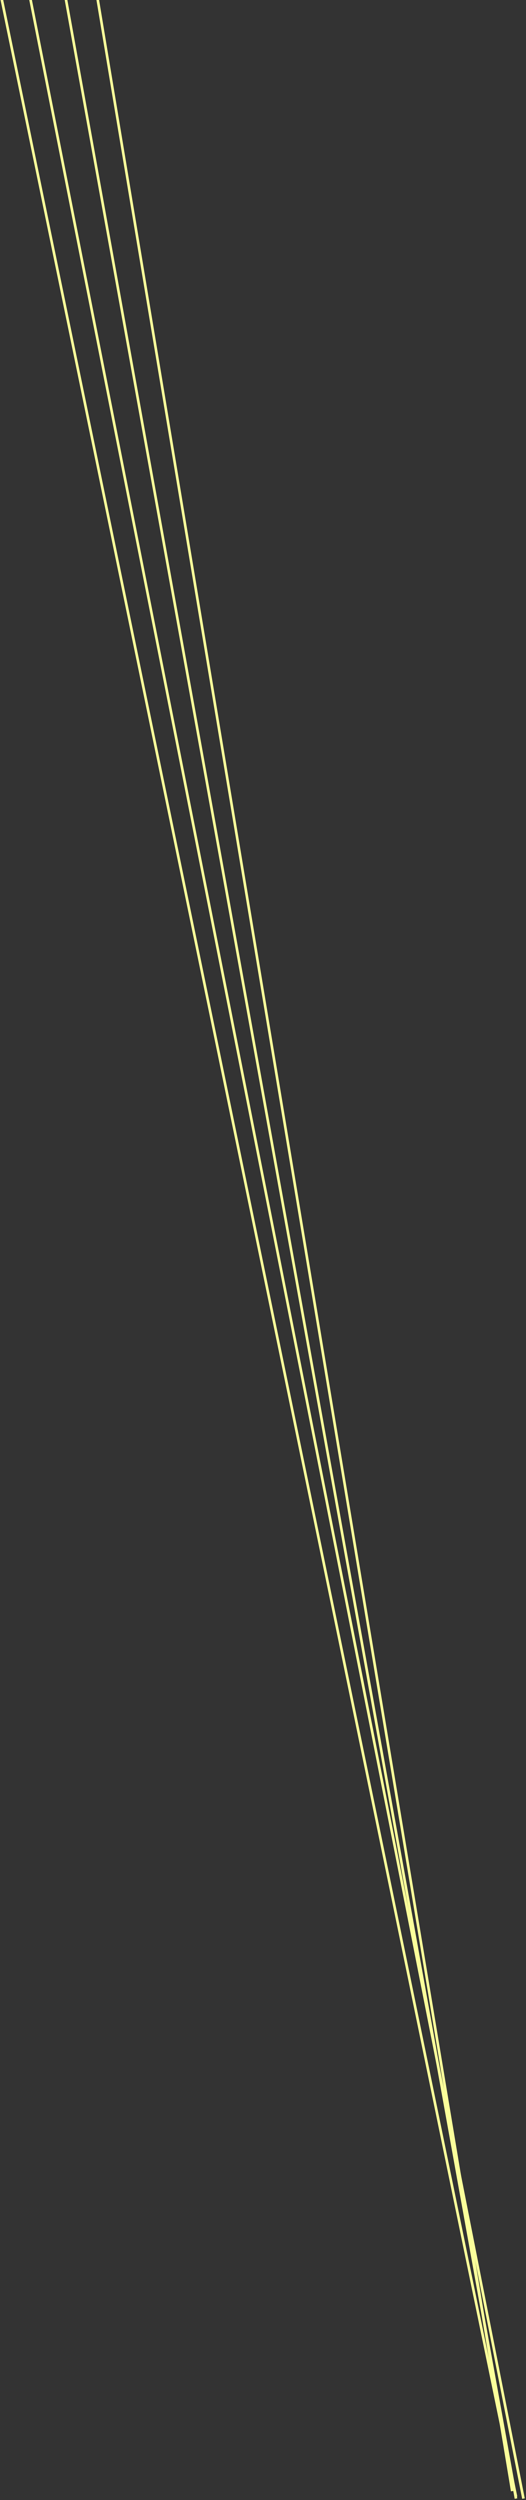 <?xml version="1.0" encoding="UTF-8"?>
<svg width="282px" height="1340px" viewBox="0 0 282 1340" version="1.1" xmlns="http://www.w3.org/2000/svg" xmlns:xlink="http://www.w3.org/1999/xlink">
    <rect x="0" y="0" width="282" height="1340" fill="#333333" stroke="none"/>
    <!-- Generator: Sketch 47.1 (45422) - http://www.bohemiancoding.com/sketch -->
    <title>Group</title>
    <desc>Created with Sketch.</desc>
    <defs></defs>
    <g id="Page-3" stroke="none" stroke-width="1" fill="none" fill-rule="evenodd" stroke-linecap="square">
        <g id="Artboard-2" transform="translate(-555, 0)" stroke="#FBFF9B" stroke-width="1.4">
            <g id="Group" transform="translate(555, -3)">
                <path d="M276.5,1340.5 L0.5,0.5" id="Line-5"></path>
                <path d="M280.5,1341.5 L16.5,3.5" id="Line-5"></path>
                <path d="M276.5,1341.5 L35.5,3.5" id="Line-5"></path>
                <path d="M274.5,1337.5 L52.5,3.5" id="Line-5"></path>
            </g>
        </g>
    </g>
</svg>